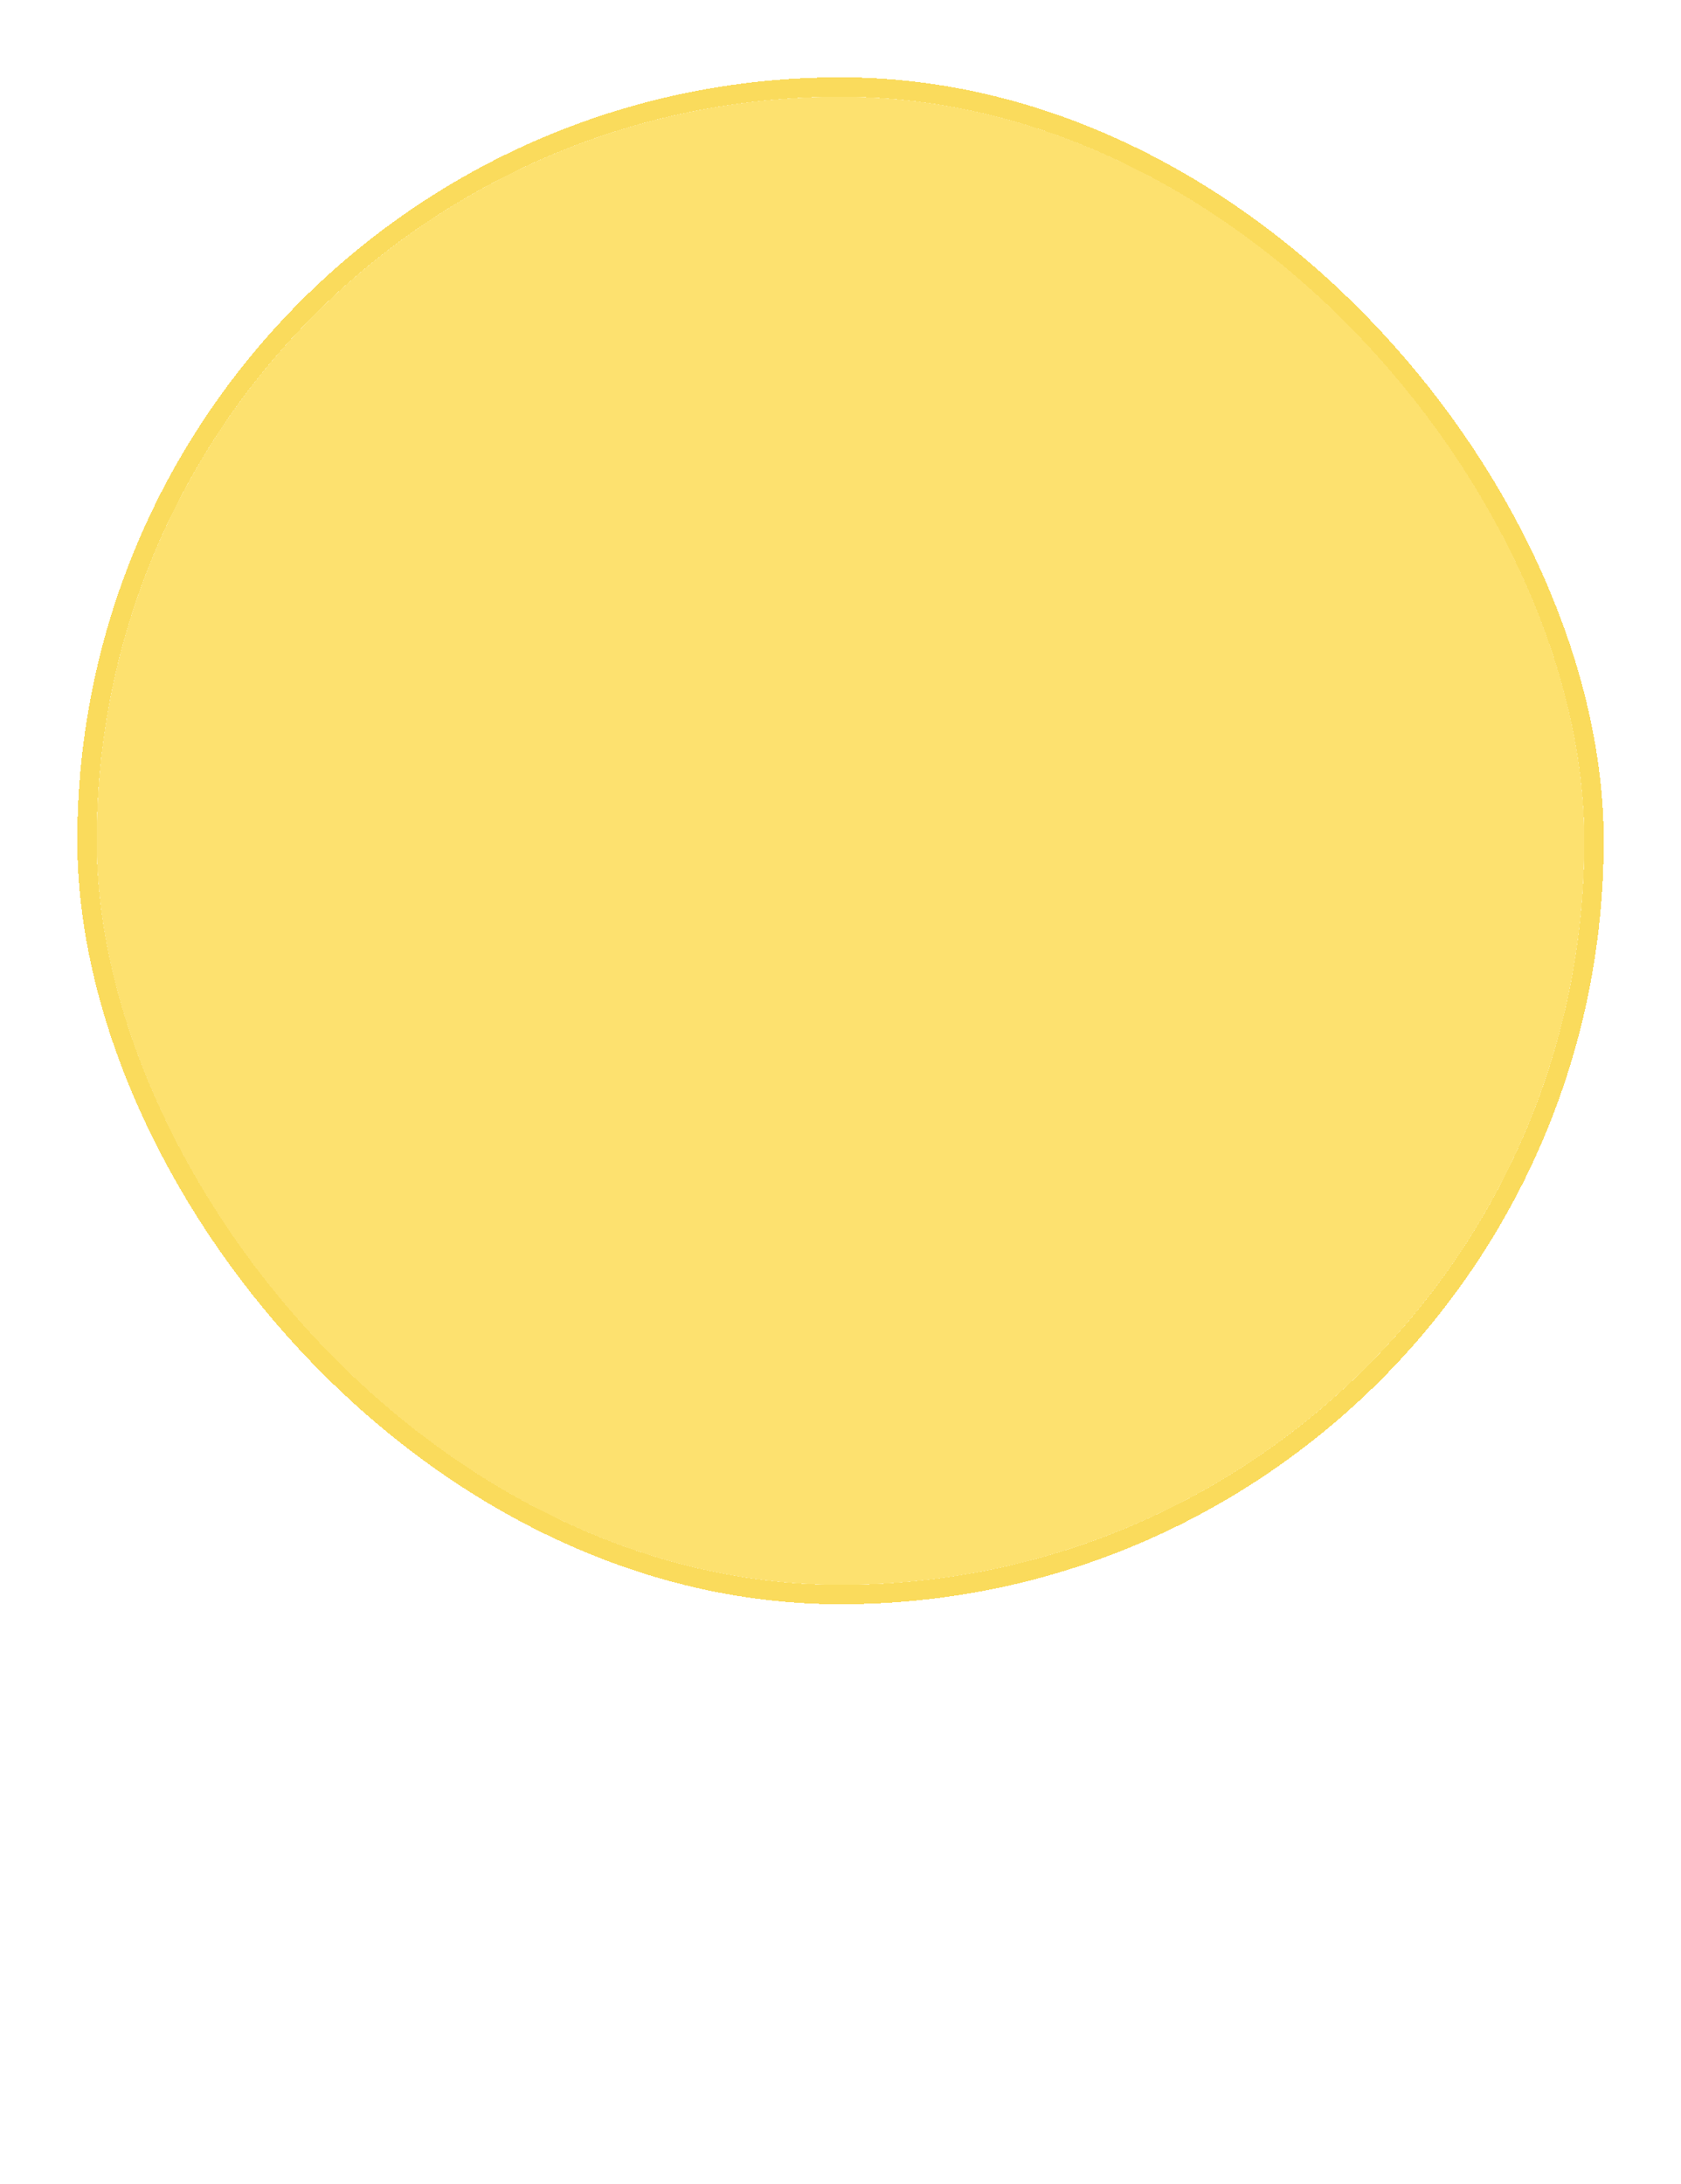 <svg width="87" height="113" viewBox="0 0 87 113" fill="none" xmlns="http://www.w3.org/2000/svg">
<g filter="url(#filter0_d_2264_16592)">
<rect x="8" y="5" width="77" height="77" rx="38.5" fill="#FDE16F"/>
</g>
<g filter="url(#filter1_d_2264_16592)">
<rect x="8" y="5" width="77" height="77" rx="38.5" shape-rendering="crispEdges"/>
<rect x="7.5" y="4.5" width="78" height="78" rx="39" stroke="#FADB5C" shape-rendering="crispEdges"/>
</g>
<g filter="url(#filter2_d_2264_16592)">
<rect x="29" y="62" width="42" height="41" shape-rendering="crispEdges"/>
</g>
<defs>
<filter id="filter0_d_2264_16592" x="1" y="1" width="85" height="85" filterUnits="userSpaceOnUse" color-interpolation-filters="sRGB">
<feFlood flood-opacity="0" result="BackgroundImageFix"/>
<feColorMatrix in="SourceAlpha" type="matrix" values="0 0 0 0 0 0 0 0 0 0 0 0 0 0 0 0 0 0 127 0" result="hardAlpha"/>
<feOffset dx="-3"/>
<feGaussianBlur stdDeviation="2"/>
<feComposite in2="hardAlpha" operator="out"/>
<feColorMatrix type="matrix" values="0 0 0 0 1 0 0 0 0 1 0 0 0 0 1 0 0 0 0.1 0"/>
<feBlend mode="normal" in2="BackgroundImageFix" result="effect1_dropShadow_2264_16592"/>
<feBlend mode="normal" in="SourceGraphic" in2="effect1_dropShadow_2264_16592" result="shape"/>
</filter>
<filter id="filter1_d_2264_16592" x="0" y="0" width="87" height="87" filterUnits="userSpaceOnUse" color-interpolation-filters="sRGB">
<feFlood flood-opacity="0" result="BackgroundImageFix"/>
<feColorMatrix in="SourceAlpha" type="matrix" values="0 0 0 0 0 0 0 0 0 0 0 0 0 0 0 0 0 0 127 0" result="hardAlpha"/>
<feOffset dx="-3"/>
<feGaussianBlur stdDeviation="2"/>
<feComposite in2="hardAlpha" operator="out"/>
<feColorMatrix type="matrix" values="0 0 0 0 1 0 0 0 0 1 0 0 0 0 1 0 0 0 0.1 0"/>
<feBlend mode="normal" in2="BackgroundImageFix" result="effect1_dropShadow_2264_16592"/>
<feBlend mode="normal" in="SourceGraphic" in2="effect1_dropShadow_2264_16592" result="shape"/>
</filter>
<filter id="filter2_d_2264_16592" x="18" y="52" width="62" height="61" filterUnits="userSpaceOnUse" color-interpolation-filters="sRGB">
<feFlood flood-opacity="0" result="BackgroundImageFix"/>
<feColorMatrix in="SourceAlpha" type="matrix" values="0 0 0 0 0 0 0 0 0 0 0 0 0 0 0 0 0 0 127 0" result="hardAlpha"/>
<feOffset dx="-1"/>
<feGaussianBlur stdDeviation="5"/>
<feComposite in2="hardAlpha" operator="out"/>
<feColorMatrix type="matrix" values="0 0 0 0 0.91 0 0 0 0 0.804 0 0 0 0 0.259 0 0 0 0.2 0"/>
<feBlend mode="normal" in2="BackgroundImageFix" result="effect1_dropShadow_2264_16592"/>
<feBlend mode="normal" in="SourceGraphic" in2="effect1_dropShadow_2264_16592" result="shape"/>
</filter>
</defs>
</svg>
